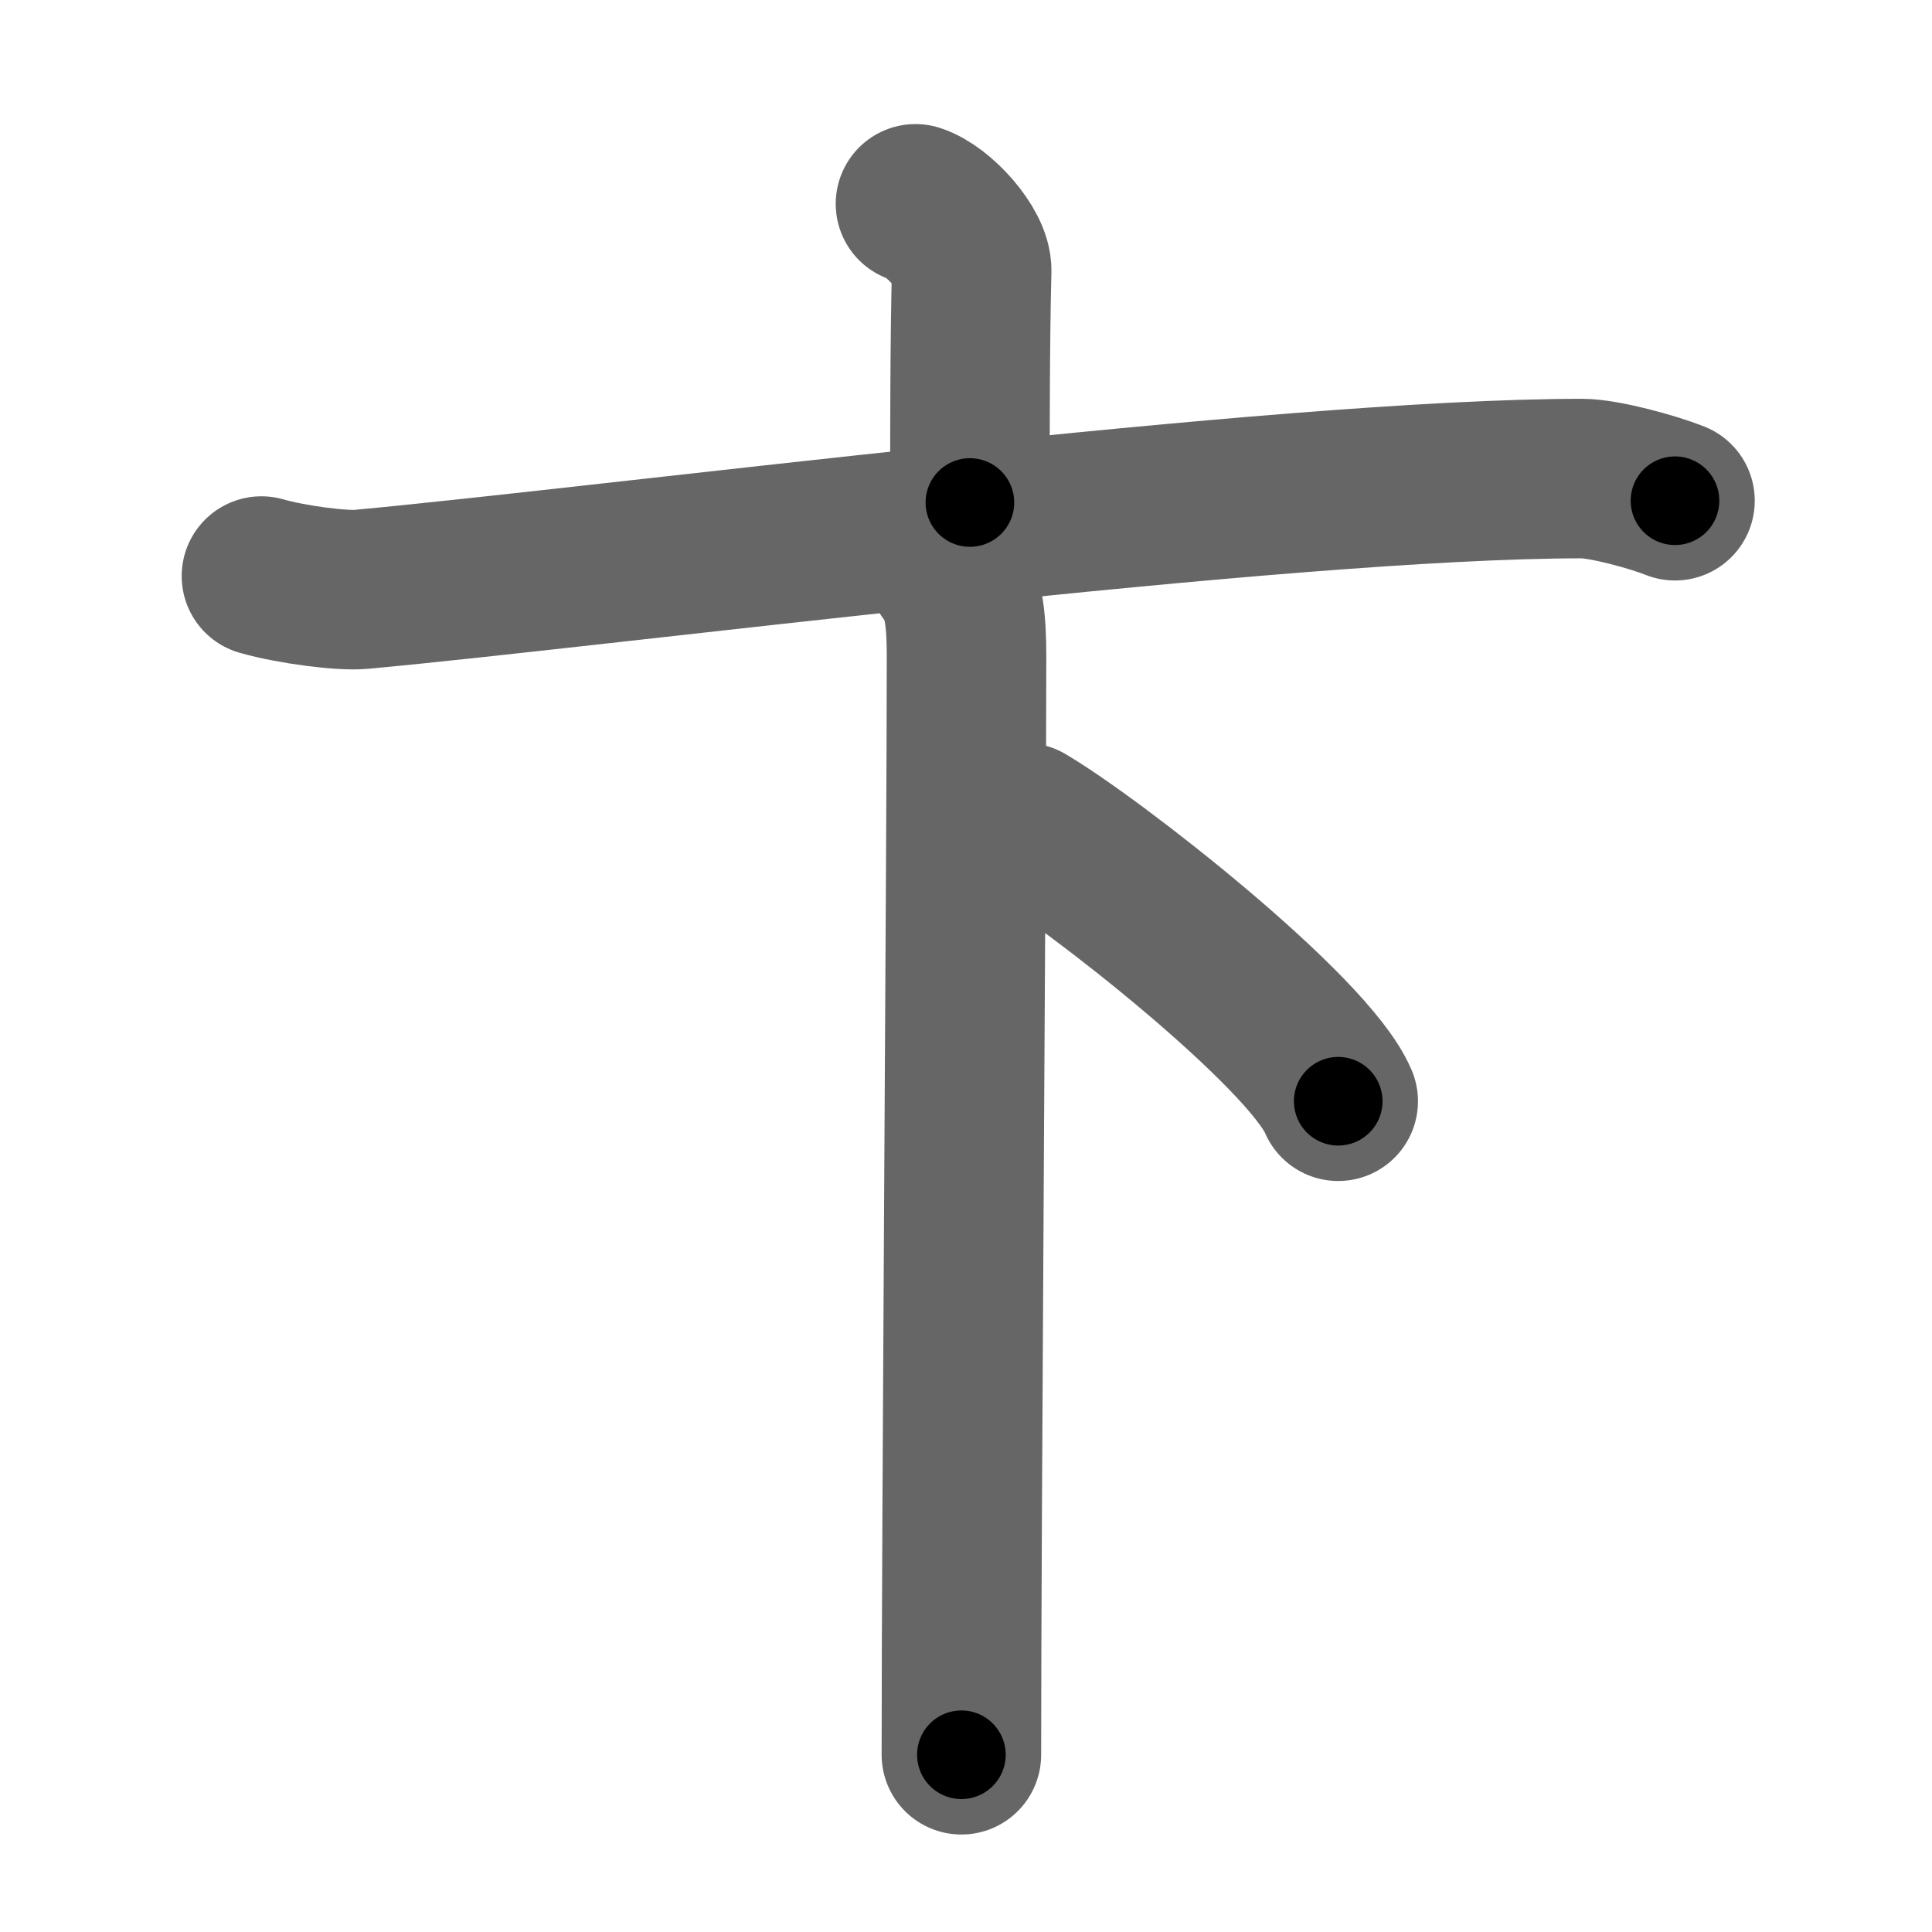 <svg xmlns="http://www.w3.org/2000/svg" width="109" height="109" viewBox="0 0 109 109" id="535e"><g fill="none" stroke="#666" stroke-width="9" stroke-linecap="round" stroke-linejoin="round"><g><g><path d="M51.65,11.5c1.32,0.43,3.2,2.53,3.17,3.77c-0.1,3.9-0.1,9.54-0.1,13.08" /><g><g><path d="M14.75,32.5c1.75,0.5,4.58,0.85,5.62,0.75C34,32,72.26,27,89.25,27c1.25,0,4,0.75,5.25,1.25" /></g></g></g><g><g><path d="M53.47,32.25c0.93,1.07,1.06,2.8,1.06,4.8c0,10.53-0.29,48.7-0.29,61.95" /><path d="M57.83,46.42c3.86,2.27,15.99,11.77,17.67,15.71" /></g></g></g></g><g fill="none" stroke="#000" stroke-width="5" stroke-linecap="round" stroke-linejoin="round"><path d="M51.65,11.5c1.32,0.43,3.2,2.53,3.17,3.77c-0.1,3.9-0.1,9.54-0.1,13.08" stroke-dasharray="18.218" stroke-dashoffset="18.218"><animate attributeName="stroke-dashoffset" values="18.218;18.218;0" dur="0.182s" fill="freeze" begin="0s;535e.click" /></path><path d="M14.75,32.5c1.75,0.5,4.58,0.85,5.62,0.75C34,32,72.26,27,89.25,27c1.25,0,4,0.75,5.25,1.25" stroke-dasharray="80.292" stroke-dashoffset="80.292"><animate attributeName="stroke-dashoffset" values="80.292" fill="freeze" begin="535e.click" /><animate attributeName="stroke-dashoffset" values="80.292;80.292;0" keyTimes="0;0.232;1" dur="0.786s" fill="freeze" begin="0s;535e.click" /></path><path d="M53.47,32.25c0.93,1.07,1.06,2.8,1.06,4.8c0,10.53-0.29,48.7-0.29,61.95" stroke-dasharray="66.969" stroke-dashoffset="66.969"><animate attributeName="stroke-dashoffset" values="66.969" fill="freeze" begin="535e.click" /><animate attributeName="stroke-dashoffset" values="66.969;66.969;0" keyTimes="0;0.609;1" dur="1.29s" fill="freeze" begin="0s;535e.click" /></path><path d="M57.83,46.42c3.86,2.27,15.99,11.77,17.67,15.71" stroke-dasharray="23.807" stroke-dashoffset="23.807"><animate attributeName="stroke-dashoffset" values="23.807" fill="freeze" begin="535e.click" /><animate attributeName="stroke-dashoffset" values="23.807;23.807;0" keyTimes="0;0.844;1" dur="1.528s" fill="freeze" begin="0s;535e.click" /></path></g></svg>